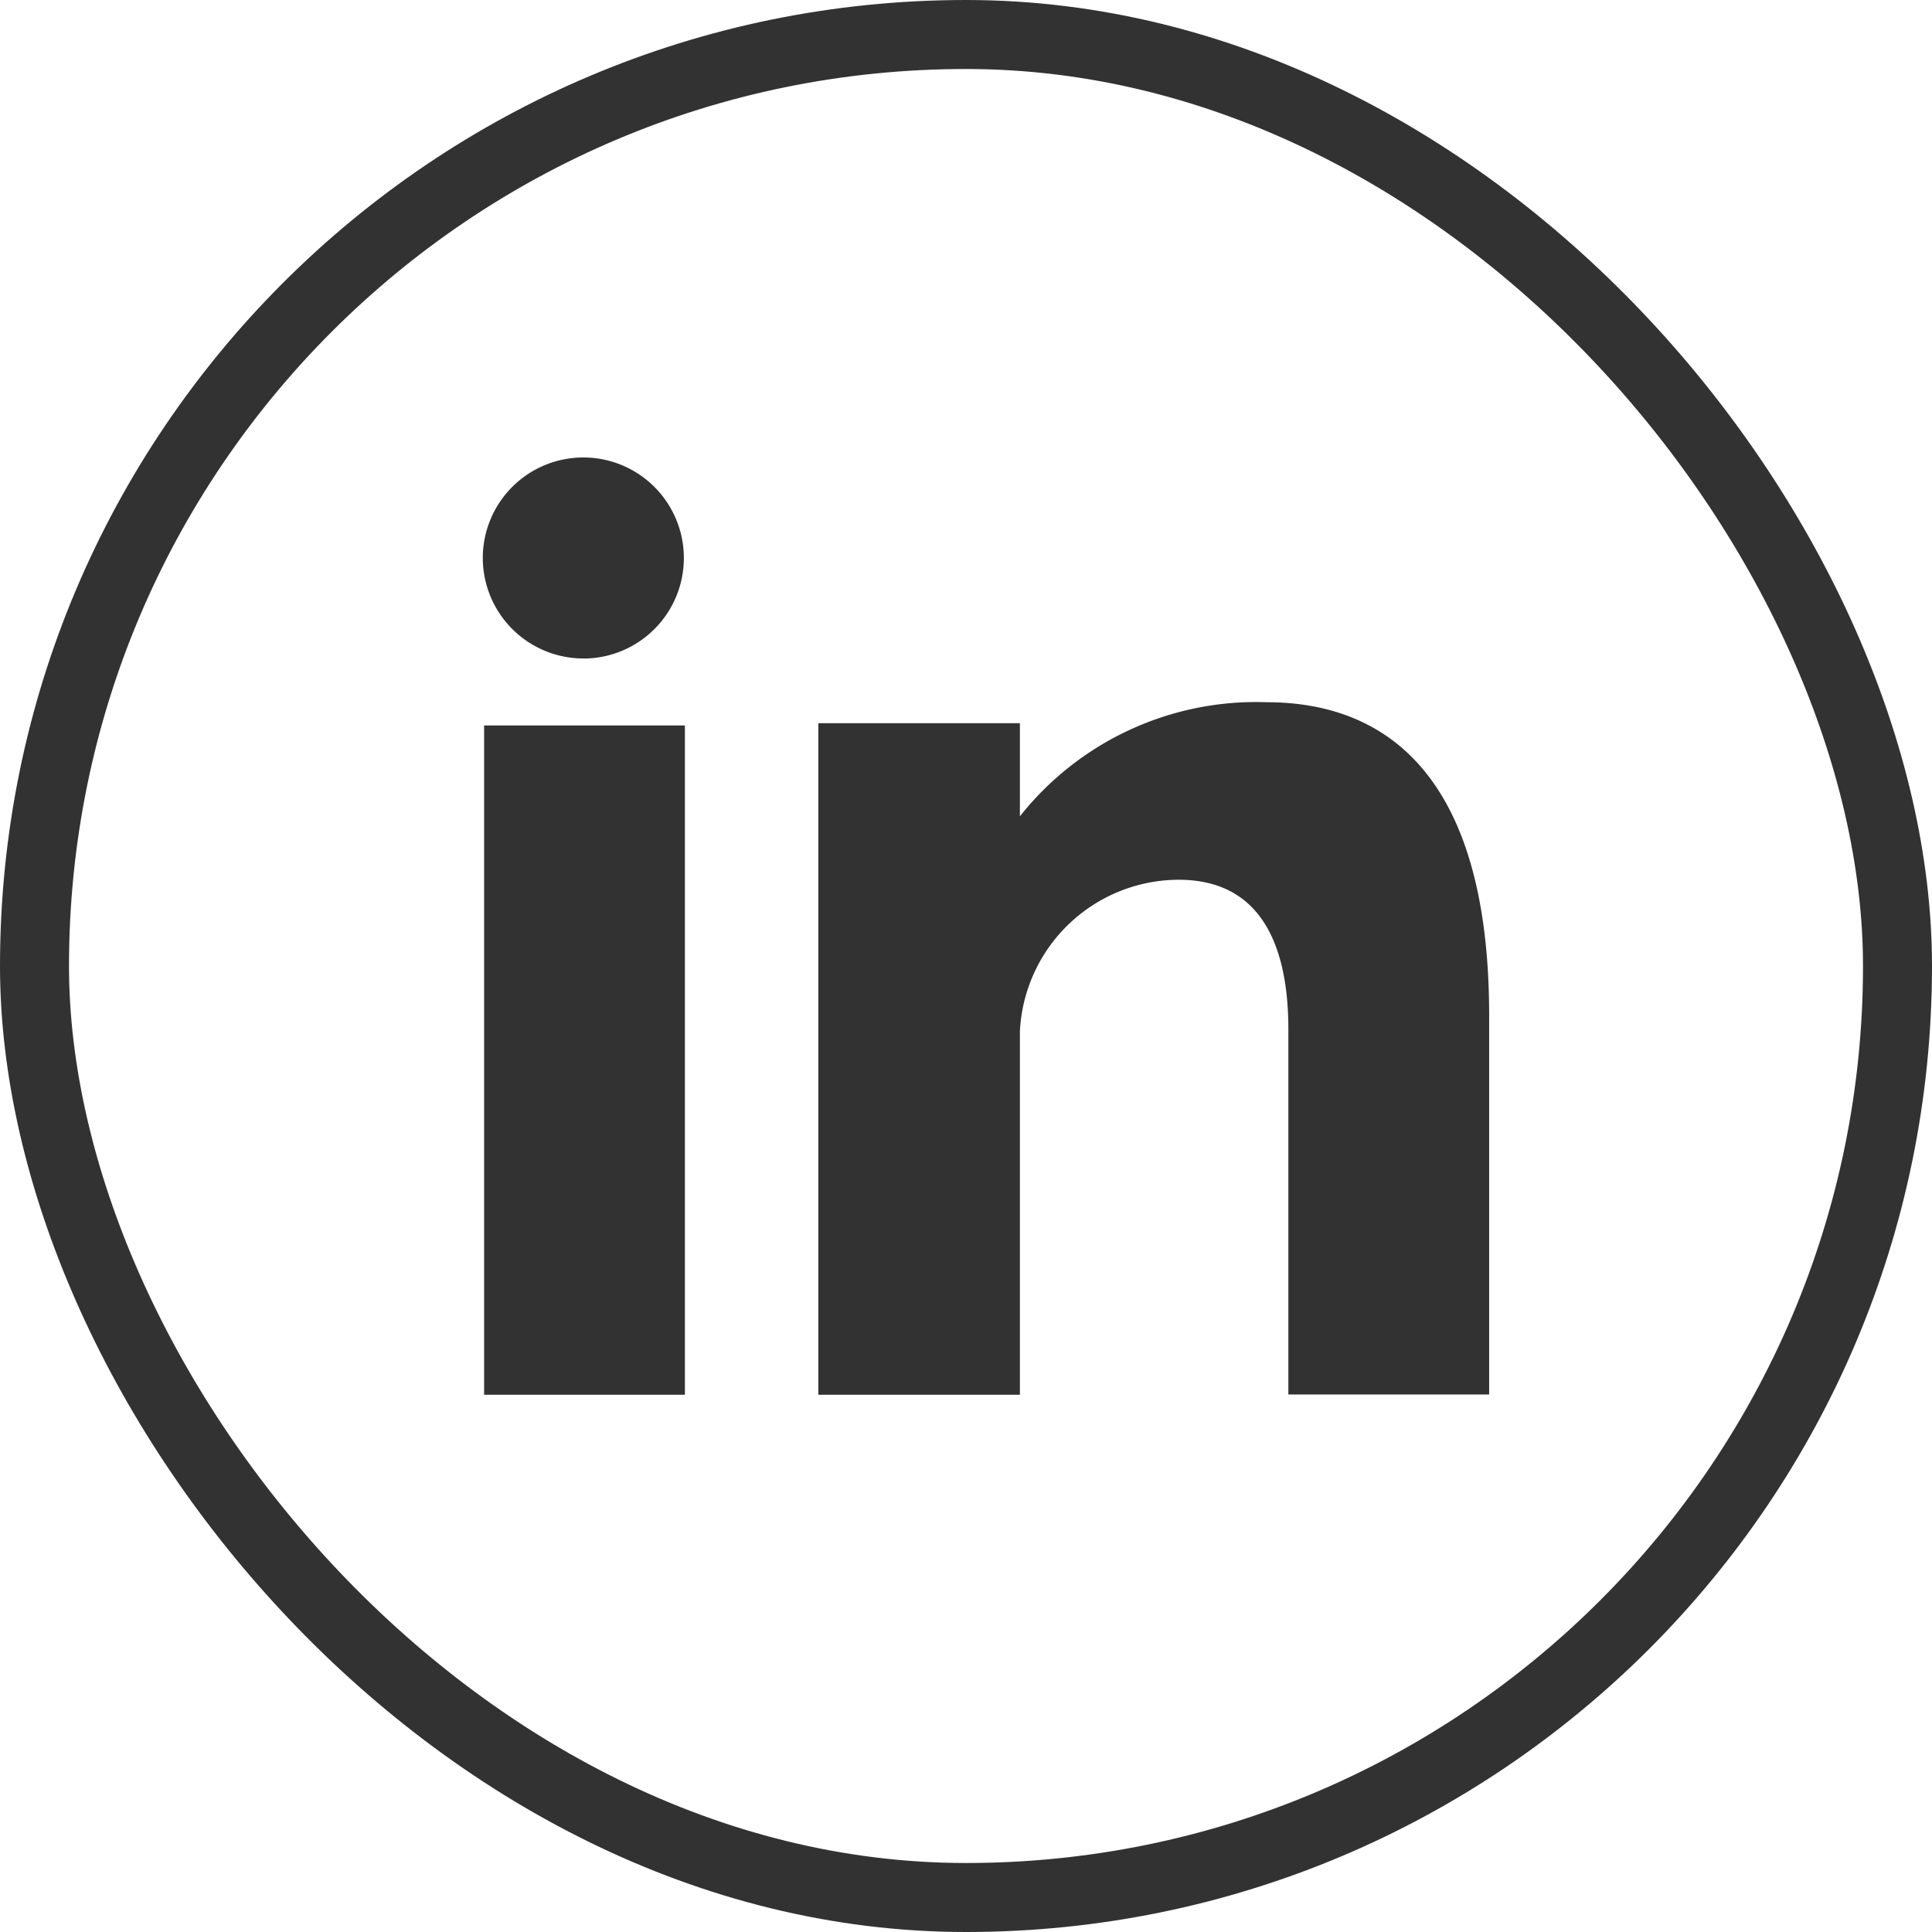<svg xmlns="http://www.w3.org/2000/svg" width="28" height="28" viewBox="0 0 28 28">
    <g id="prefix__Linkedin" transform="translate(0 -.371)">
        <g id="prefix__Rectangle_1019" fill="none" stroke="#323232" data-name="Rectangle 1019" transform="translate(0 .371)">
            <rect width="28" height="28" stroke="none" rx="14"/>
            <rect width="27" height="27" x=".5" y=".5" rx="13.5"/>
        </g>
        <g id="prefix__linkedin-2" data-name="linkedin" transform="translate(7 7)">
            <path id="prefix__Path_94" fill="#323232" d="M81.949 86.415h2.91v-9.7h-2.91zm11.338-10.037a4.368 4.368 0 0 0-3.573 1.654v-1.35h-2.921v9.733h2.921v-5.264a2.311 2.311 0 0 1 2.3-2.2c1.276 0 1.591 1.085 1.591 2.17v5.29h2.91v-5.503c-.004-3.825-1.815-4.53-3.228-4.53zm-9.9-.633a1.457 1.457 0 1 0-1.457-1.457 1.458 1.458 0 0 0 1.46 1.456z" data-name="Path 94" transform="translate(-81.933 -72.83)"/>
        </g>
    </g>
</svg>
